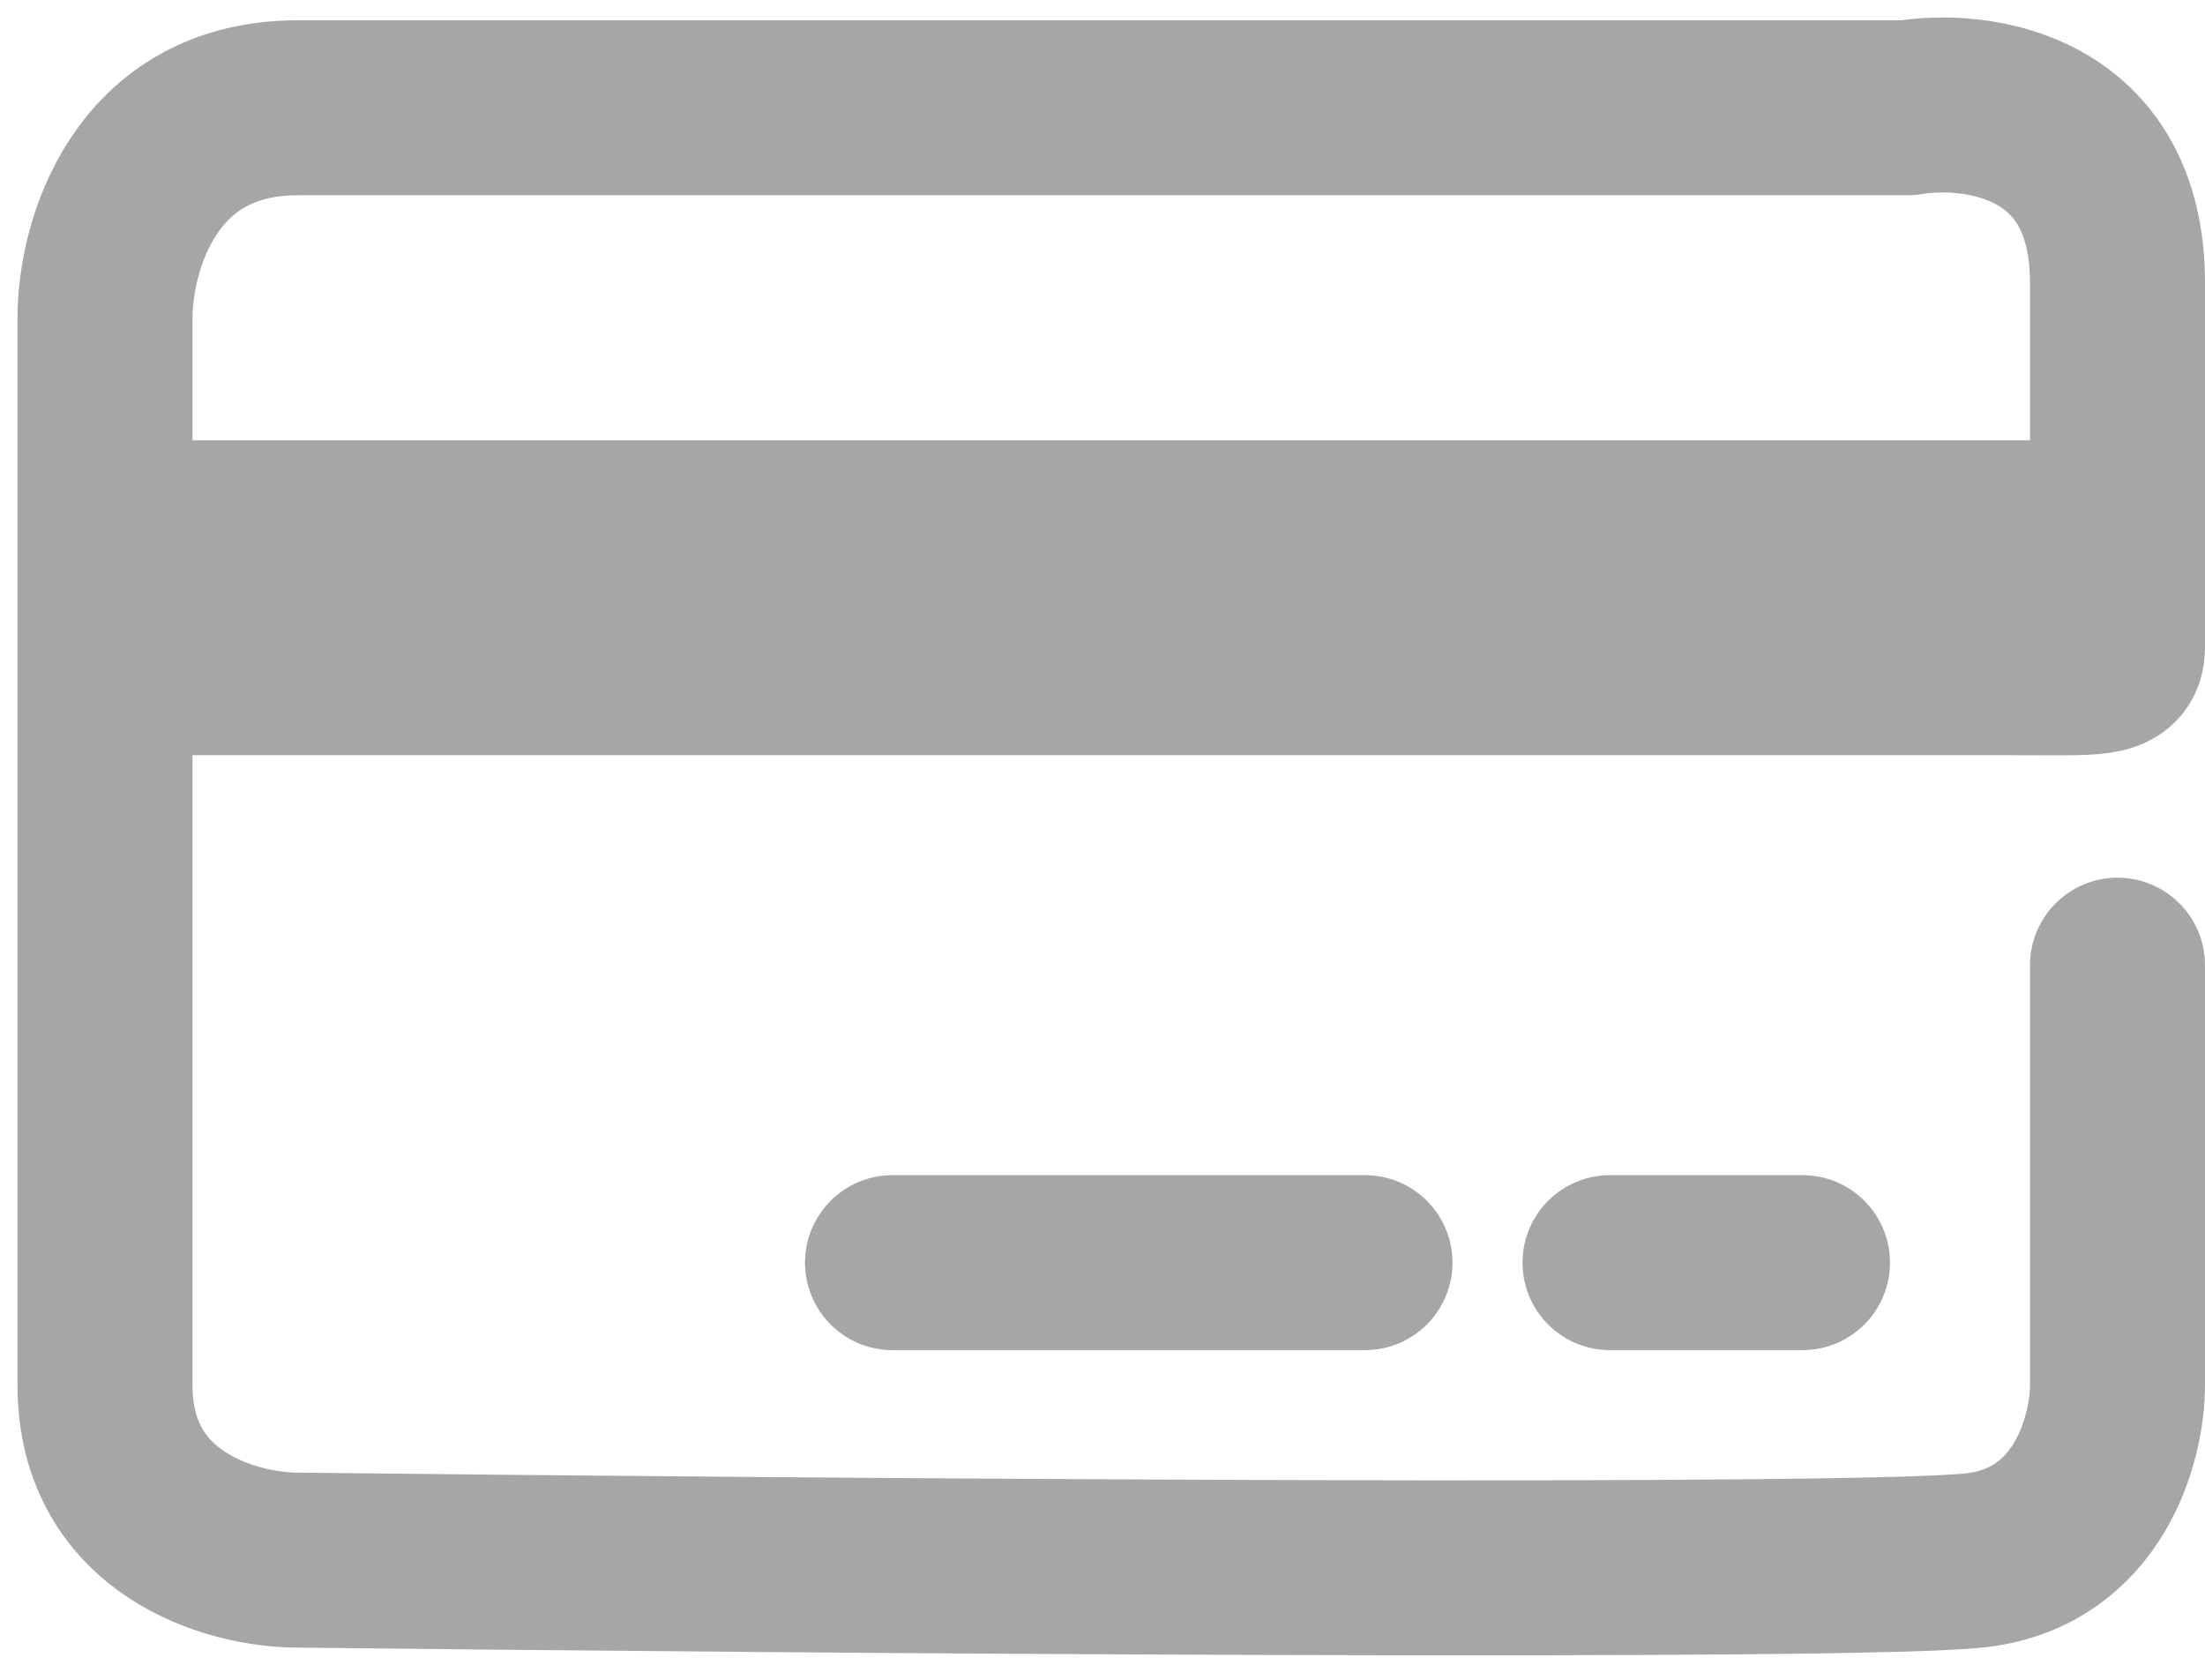 <svg width="63" height="48" viewBox="0 0 63 48" fill="none" xmlns="http://www.w3.org/2000/svg">
<path d="M60.5 27.58V39.58C60.5 41.08 59.7 44.18 56.5 44.58C53.3 44.98 23.167 44.747 8.5 44.58C6.667 44.58 3 43.58 3 39.58C3 35.58 3 17.58 3 9.08C3 7.08 4.1 3.08 8.5 3.08C12.9 3.08 41 3.08 54.5 3.08C56.5 2.747 60.5 3.28 60.5 8.08C60.5 11.094 60.5 13.476 60.5 15.08M60.5 15.08C60.5 16.031 60.5 18.128 60.5 18.5C60.5 19.167 59.9 19.08 57.5 19.08C55.1 19.08 21.5 19.08 5 19.08V15.08H60.5ZM25.5 36.08C25.5 36.08 33.728 36.08 39 36.08" stroke="#A6A6A6" stroke-width="5" stroke-linecap="round" stroke-linejoin="round"/>
<path d="M46 36.08H51.5" stroke="#A6A6A6" stroke-width="5" stroke-linecap="round" stroke-linejoin="round"/>
</svg>
